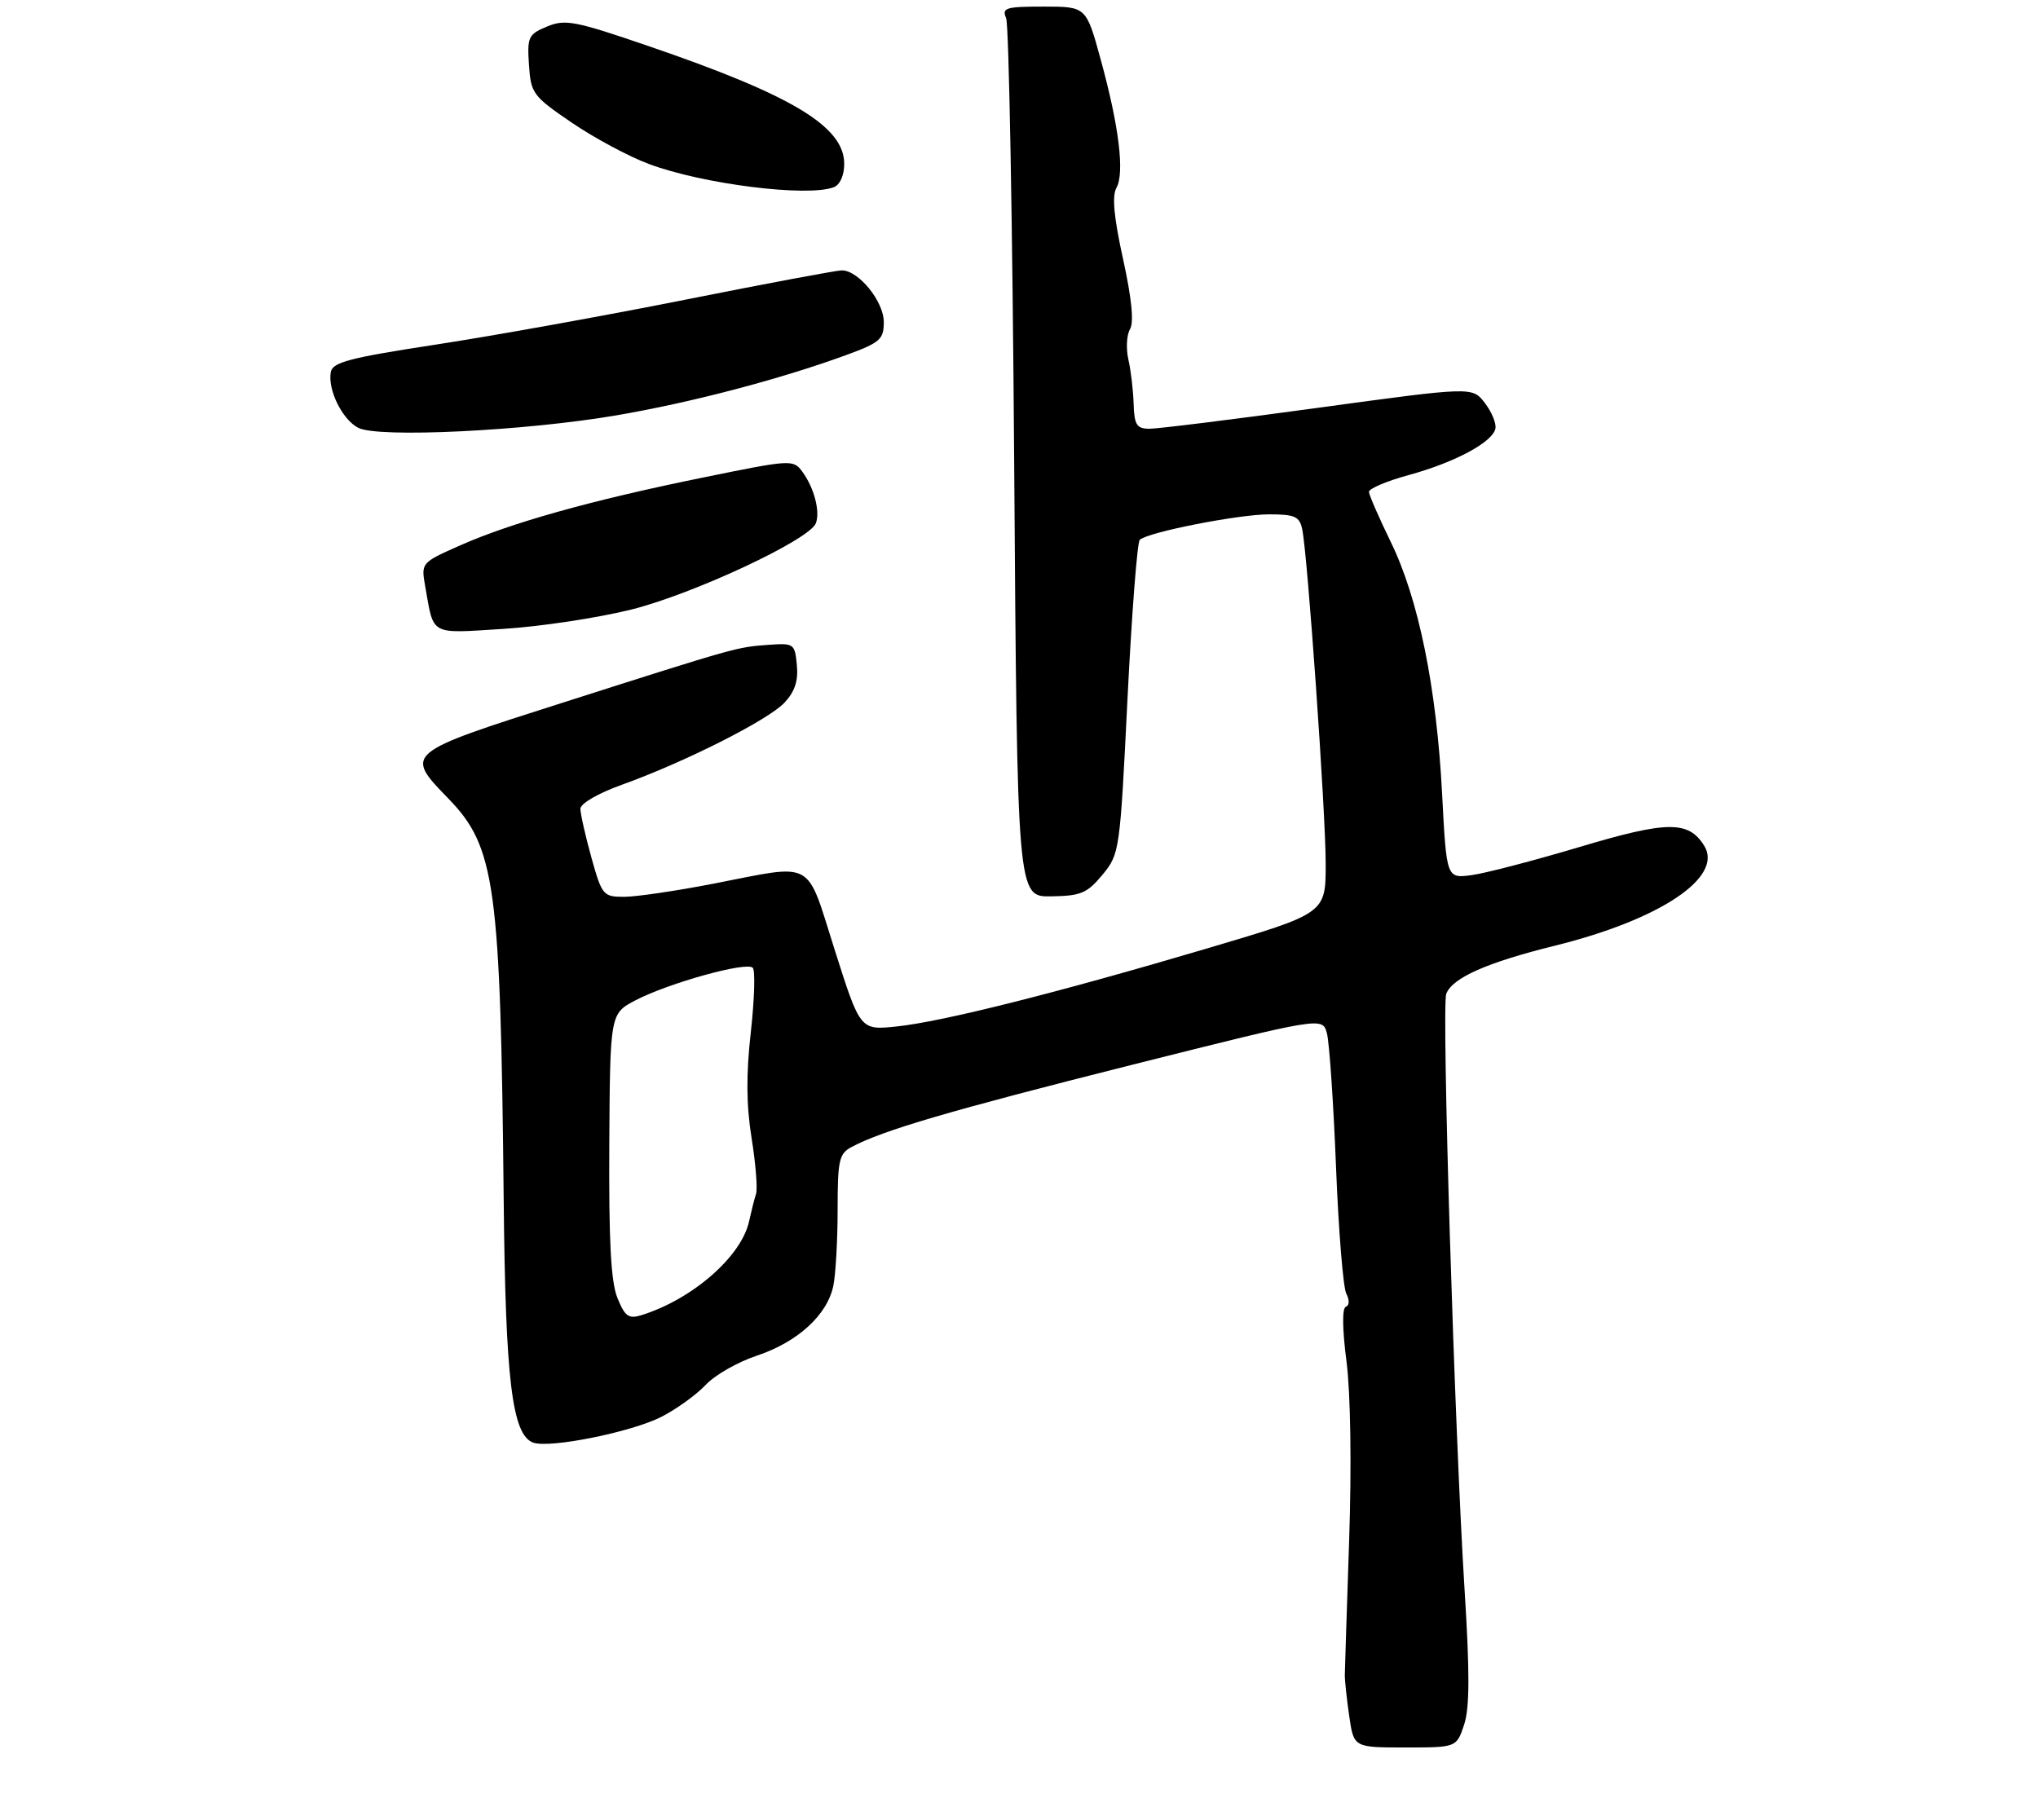 <?xml version="1.0" encoding="UTF-8" standalone="no"?>
<!DOCTYPE svg PUBLIC "-//W3C//DTD SVG 1.1//EN" "http://www.w3.org/Graphics/SVG/1.1/DTD/svg11.dtd" >
<svg xmlns="http://www.w3.org/2000/svg" xmlns:xlink="http://www.w3.org/1999/xlink" version="1.1" viewBox="0 0 309 276">
 <g >
 <path fill="currentColor"
d=" M 221.99 261.54 C 222.83 258.99 222.85 253.70 222.07 241.29 C 220.54 216.97 218.56 152.59 219.28 150.71 C 220.21 148.28 225.45 145.96 235.76 143.41 C 251.76 139.45 261.37 133.00 258.38 128.24 C 256.00 124.43 252.79 124.47 239.54 128.43 C 232.60 130.50 225.22 132.43 223.13 132.71 C 219.32 133.22 219.32 133.22 218.65 120.36 C 217.81 104.24 215.08 90.82 210.87 82.19 C 209.08 78.51 207.59 75.10 207.56 74.60 C 207.53 74.11 210.24 72.95 213.59 72.04 C 220.67 70.10 226.39 67.01 226.74 64.95 C 226.87 64.15 226.14 62.41 225.10 61.07 C 223.22 58.65 223.22 58.65 199.86 61.84 C 187.01 63.60 175.49 65.03 174.25 65.02 C 172.34 65.00 171.98 64.43 171.88 61.25 C 171.82 59.19 171.46 56.15 171.08 54.50 C 170.71 52.85 170.82 50.79 171.33 49.92 C 171.95 48.88 171.59 45.27 170.28 39.29 C 168.89 32.99 168.58 29.71 169.27 28.49 C 170.53 26.23 169.68 19.21 166.90 9.07 C 164.69 1.00 164.69 1.00 158.24 1.00 C 152.47 1.00 151.87 1.19 152.55 2.75 C 152.97 3.71 153.52 34.09 153.77 70.25 C 154.23 136.00 154.23 136.00 159.36 135.93 C 163.88 135.86 164.82 135.47 167.15 132.66 C 169.75 129.51 169.81 129.12 170.95 105.98 C 171.59 93.07 172.43 82.21 172.81 81.86 C 174.05 80.70 187.79 78.00 192.43 78.00 C 196.32 78.00 197.03 78.32 197.44 80.25 C 198.26 84.14 201.00 123.14 201.00 131.00 C 201.00 138.50 201.00 138.50 183.25 143.76 C 160.33 150.55 142.92 154.93 135.96 155.66 C 130.43 156.24 130.43 156.24 126.58 144.12 C 122.13 130.12 123.72 130.99 108.21 134.00 C 102.56 135.10 96.44 136.00 94.63 136.00 C 91.45 136.00 91.27 135.78 89.66 130.02 C 88.75 126.72 88.00 123.41 88.00 122.65 C 88.00 121.86 90.68 120.30 94.25 119.02 C 103.78 115.60 116.46 109.20 118.93 106.57 C 120.51 104.89 121.05 103.26 120.82 100.86 C 120.51 97.60 120.38 97.51 116.50 97.79 C 111.69 98.14 111.89 98.08 85.25 106.58 C 61.26 114.23 61.29 114.21 68.00 121.12 C 75.10 128.44 75.89 134.21 76.37 182.00 C 76.64 209.30 77.64 217.54 80.81 218.76 C 83.24 219.69 95.69 217.20 100.28 214.86 C 102.57 213.69 105.59 211.51 106.98 210.03 C 108.36 208.54 111.86 206.54 114.76 205.58 C 120.95 203.52 125.47 199.38 126.36 194.94 C 126.71 193.18 127.00 188.00 127.00 183.41 C 127.00 175.96 127.22 174.95 129.10 173.95 C 133.85 171.41 143.98 168.44 171.50 161.51 C 200.50 154.22 200.50 154.22 201.18 156.67 C 201.55 158.02 202.17 167.08 202.56 176.81 C 202.94 186.54 203.65 195.25 204.12 196.17 C 204.63 197.14 204.60 197.98 204.05 198.17 C 203.48 198.37 203.52 201.60 204.16 206.50 C 204.77 211.27 204.94 222.17 204.56 233.50 C 204.21 243.95 203.91 253.18 203.90 254.00 C 203.89 254.82 204.19 257.64 204.57 260.25 C 205.26 265.00 205.26 265.00 213.05 265.00 C 220.84 265.00 220.84 265.00 221.99 261.54 Z  M 95.71 92.44 C 105.15 90.08 122.73 81.86 123.70 79.35 C 124.38 77.57 123.44 73.99 121.67 71.56 C 120.27 69.65 120.03 69.67 106.38 72.46 C 89.53 75.90 77.45 79.29 69.67 82.75 C 63.86 85.33 63.84 85.36 64.47 88.92 C 65.81 96.49 65.04 96.07 76.32 95.37 C 81.92 95.02 90.64 93.70 95.71 92.44 Z  M 93.50 62.98 C 104.82 61.04 118.16 57.54 128.25 53.86 C 133.46 51.95 134.00 51.48 134.00 48.83 C 134.00 45.71 130.17 41.00 127.64 41.00 C 126.84 41.00 116.13 43.01 103.84 45.46 C 91.55 47.91 74.53 50.97 66.00 52.27 C 53.11 54.24 50.44 54.93 50.16 56.40 C 49.65 59.07 51.88 63.62 54.32 64.88 C 57.34 66.44 79.59 65.36 93.50 62.98 Z  M 126.42 28.39 C 127.36 28.03 128.00 26.60 128.00 24.85 C 128.00 19.18 120.12 14.44 98.25 6.96 C 87.18 3.17 85.70 2.88 82.95 4.02 C 80.11 5.20 79.92 5.59 80.20 9.83 C 80.49 14.16 80.78 14.57 86.66 18.58 C 90.05 20.89 95.32 23.73 98.39 24.87 C 106.52 27.92 122.45 29.92 126.42 28.39 Z  M 93.61 196.82 C 92.62 194.38 92.30 188.21 92.38 173.60 C 92.50 153.70 92.50 153.70 96.40 151.67 C 101.44 149.06 113.20 145.79 114.13 146.76 C 114.53 147.17 114.39 151.55 113.84 156.50 C 113.12 162.89 113.15 167.55 113.95 172.56 C 114.58 176.44 114.88 180.27 114.63 181.06 C 114.37 181.85 113.90 183.73 113.57 185.23 C 112.40 190.57 104.94 197.06 97.23 199.45 C 95.31 200.04 94.75 199.63 93.61 196.82 Z "/>
</g>
</svg>